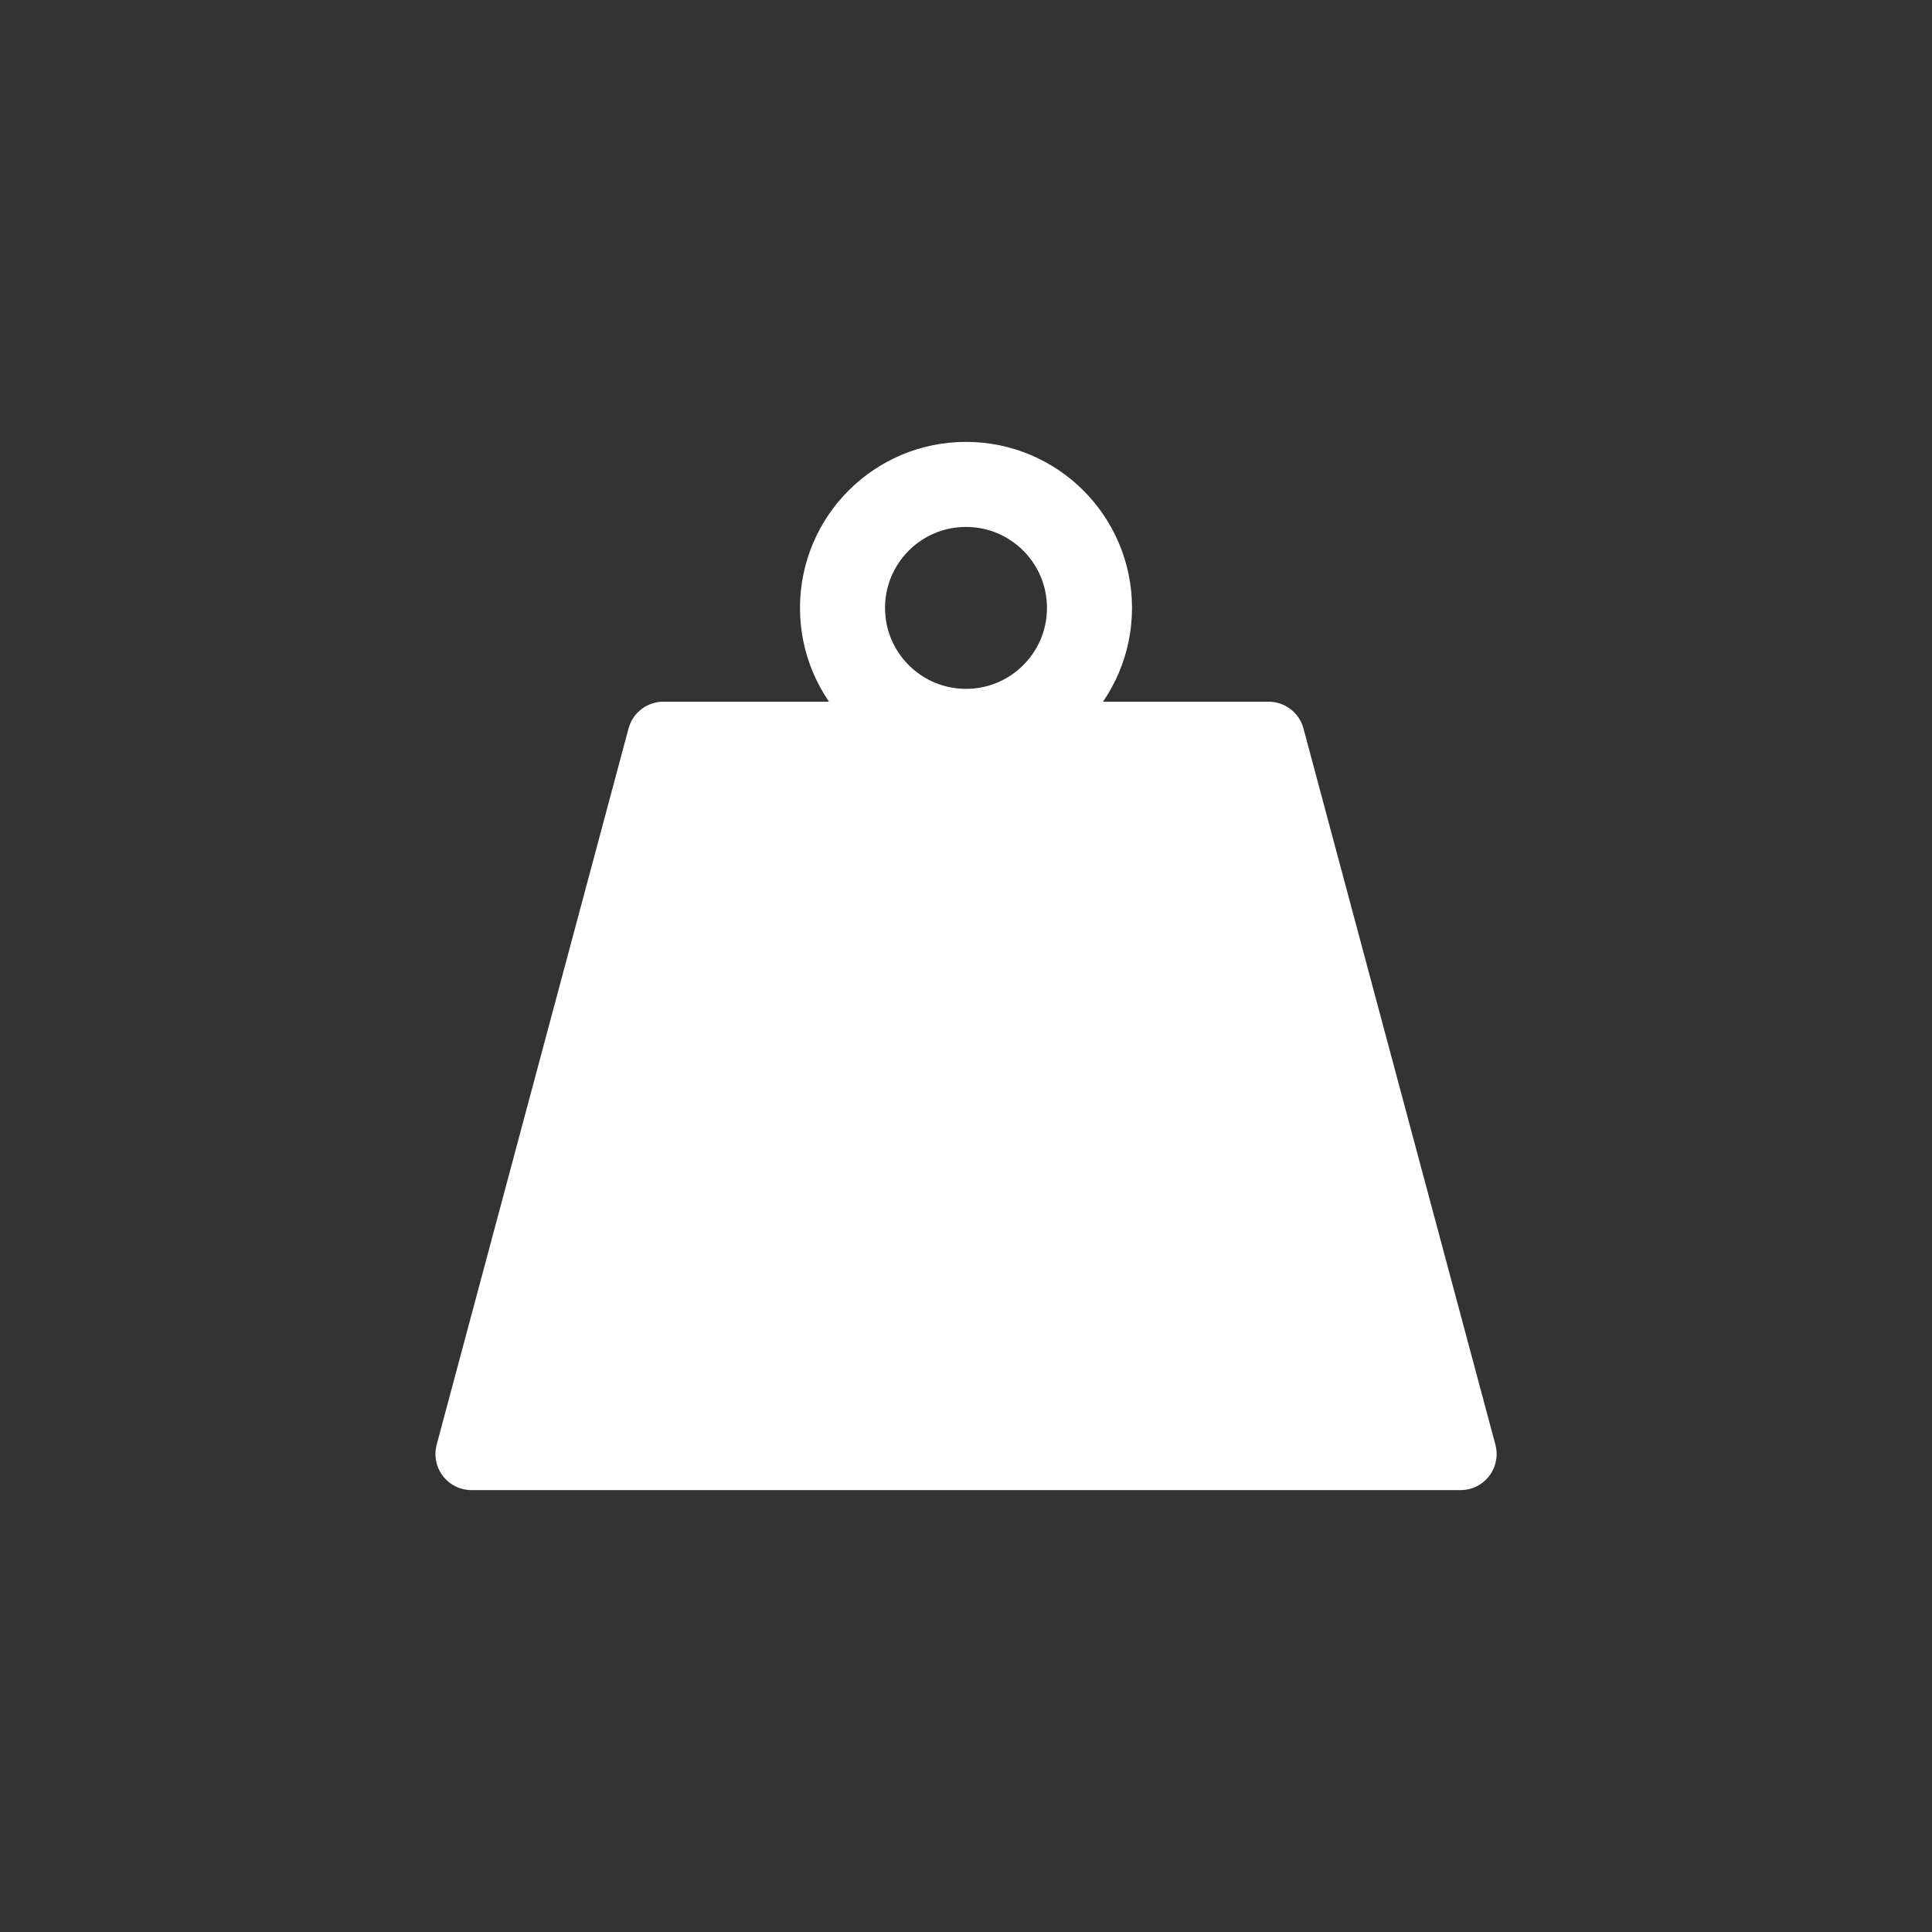 <?xml version="1.0" encoding="UTF-8" standalone="no"?>
<!-- Created with Inkscape (http://www.inkscape.org/) -->

<svg
   width="48"
   height="48"
   viewBox="0 0 48 48"
   version="1.1"
   id="svg1"
   xml:space="preserve"
   inkscape:version="1.3.2 (091e20e, 2023-11-25, custom)"
   sodipodi:docname="bulk-solid.svg"
   xmlns:inkscape="http://www.inkscape.org/namespaces/inkscape"
   xmlns:sodipodi="http://sodipodi.sourceforge.net/DTD/sodipodi-0.dtd"
   xmlns="http://www.w3.org/2000/svg"
   xmlns:svg="http://www.w3.org/2000/svg"><rect x="0" y="0" width="48" height="48" fill="#333333" stroke="none"/><sodipodi:namedview
     id="namedview1"
     pagecolor="#505050"
     bordercolor="#eeeeee"
     borderopacity="1"
     inkscape:showpageshadow="0"
     inkscape:pageopacity="0"
     inkscape:pagecheckerboard="0"
     inkscape:deskcolor="#505050"
     inkscape:document-units="px"
     inkscape:zoom="7.9195959"
     inkscape:cx="13.131983"
     inkscape:cy="30.367711"
     inkscape:window-width="2560"
     inkscape:window-height="1369"
     inkscape:window-x="-8"
     inkscape:window-y="-8"
     inkscape:window-maximized="1"
     inkscape:current-layer="layer1" /><defs
     id="defs1" /><g
     inkscape:label="Layer 1"
     inkscape:groupmode="layer"
     id="layer1"><rect
       style="display:none;fill:none;stroke:#000000;stroke-width:8;stroke-dasharray:none;stroke-opacity:1"
       id="rect1"
       width="48"
       height="48"
       x="0"
       y="0"
       inkscape:label="border spacer"
       sodipodi:insensitive="true" /><g
       id="g1"
       transform="translate(0,-6.822)"><path
         id="path1"
         style="fill:#ffffff;stroke:#ffffff;stroke-width:1.793;stroke-linecap:round;stroke-linejoin:round;stroke-dasharray:none"
         d="m 16.482,25.152 -4.767,17.795 h 12.229 0.114 12.229 L 31.518,25.152 h -7.461 -0.114 z"
         inkscape:label="weight-1" /><circle
         style="fill:none;stroke:#ffffff;stroke-width:2.113;stroke-linecap:round;stroke-linejoin:round;stroke-dasharray:none"
         id="path2"
         cx="24"
         cy="21.925"
         r="3.068"
         inkscape:label="weight-2" /></g></g></svg>
